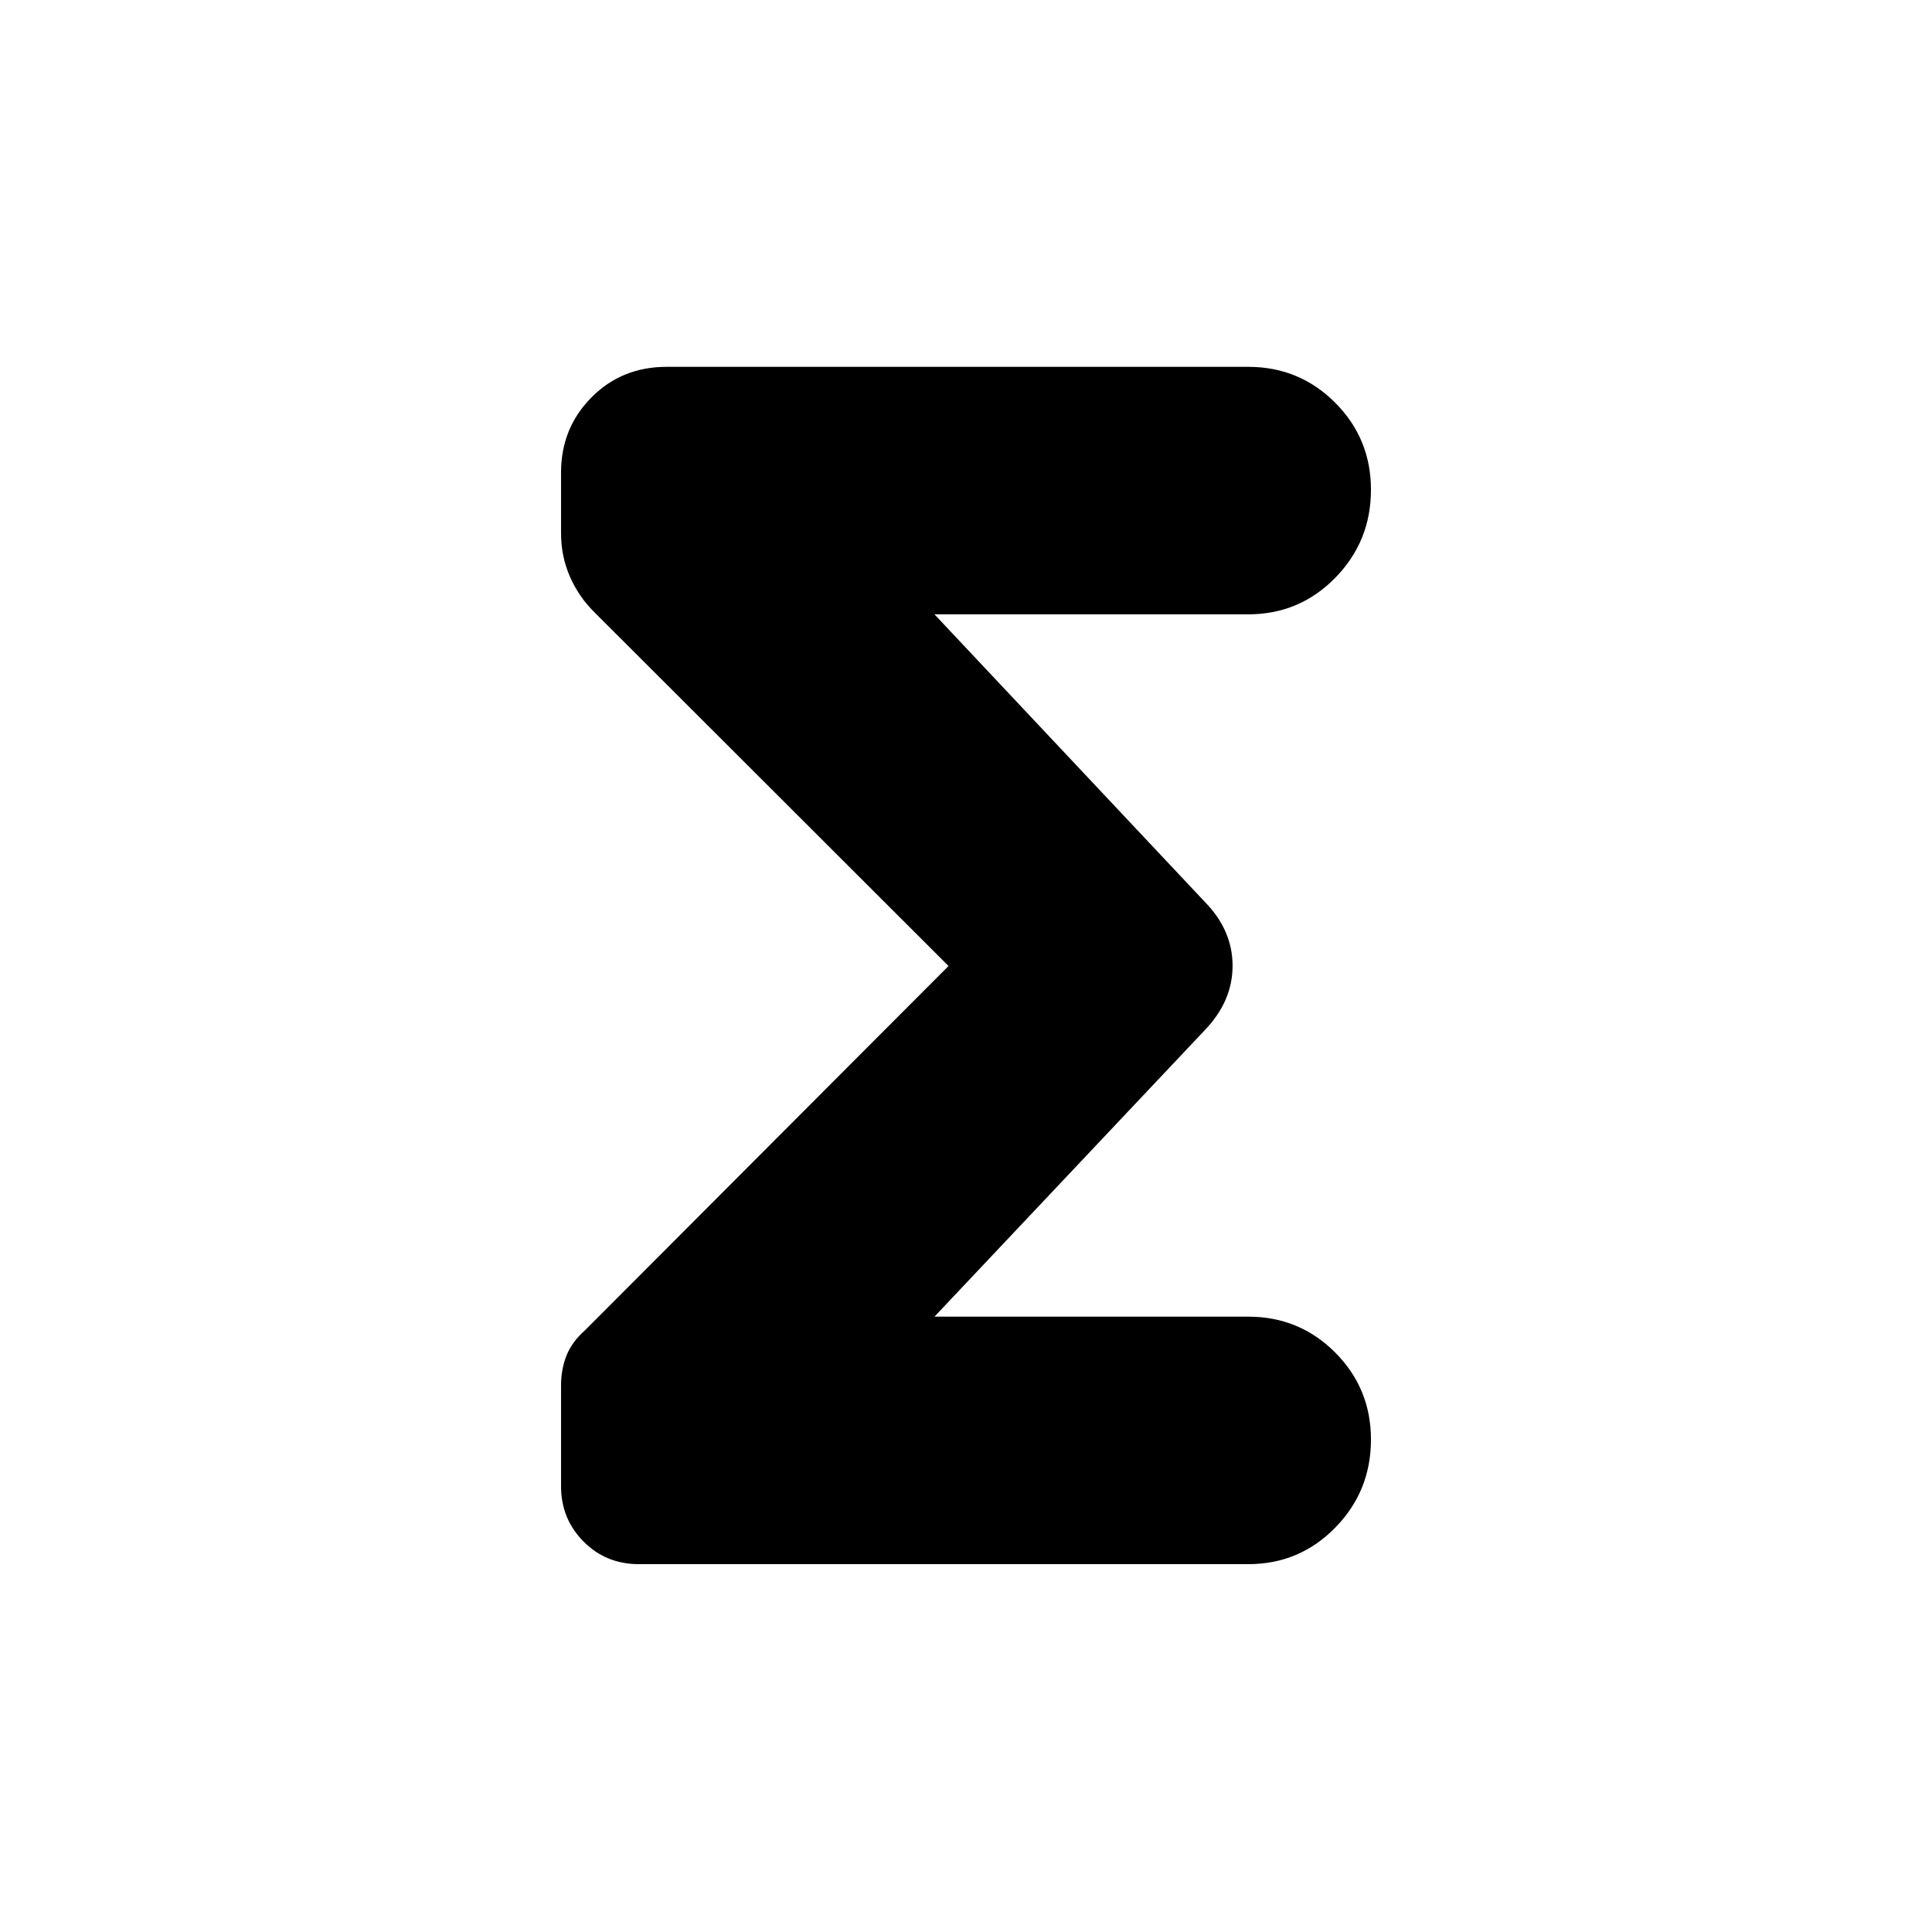 <svg xmlns="http://www.w3.org/2000/svg" height="20" viewBox="0 -960 960 960" width="20"><path d="M471.32-480 295.3-655.83q-7.8-7.7-12.16-17.76-4.36-10.05-4.36-21.46v-30.1q0-22.12 15.08-37.34 15.07-15.23 37.36-15.23h289.04q25.4 0 43.18 17.82 17.78 17.81 17.78 43.26 0 25.68-17.78 43.79t-43.18 18.11H464.33l134.17 142.7q13.96 14.18 13.96 31.9 0 17.73-13.96 32.18l-134.17 142.2h155.93q25.4 0 43.18 17.81 17.78 17.82 17.78 43.26 0 25.69-17.78 43.8-17.78 18.11-43.18 18.11h-302.8q-16.37 0-27.53-11.27-11.15-11.26-11.15-27.47v-50.06q0-8.11 2.74-14.92 2.74-6.82 9.15-12.48L471.32-480Z"/></svg>
